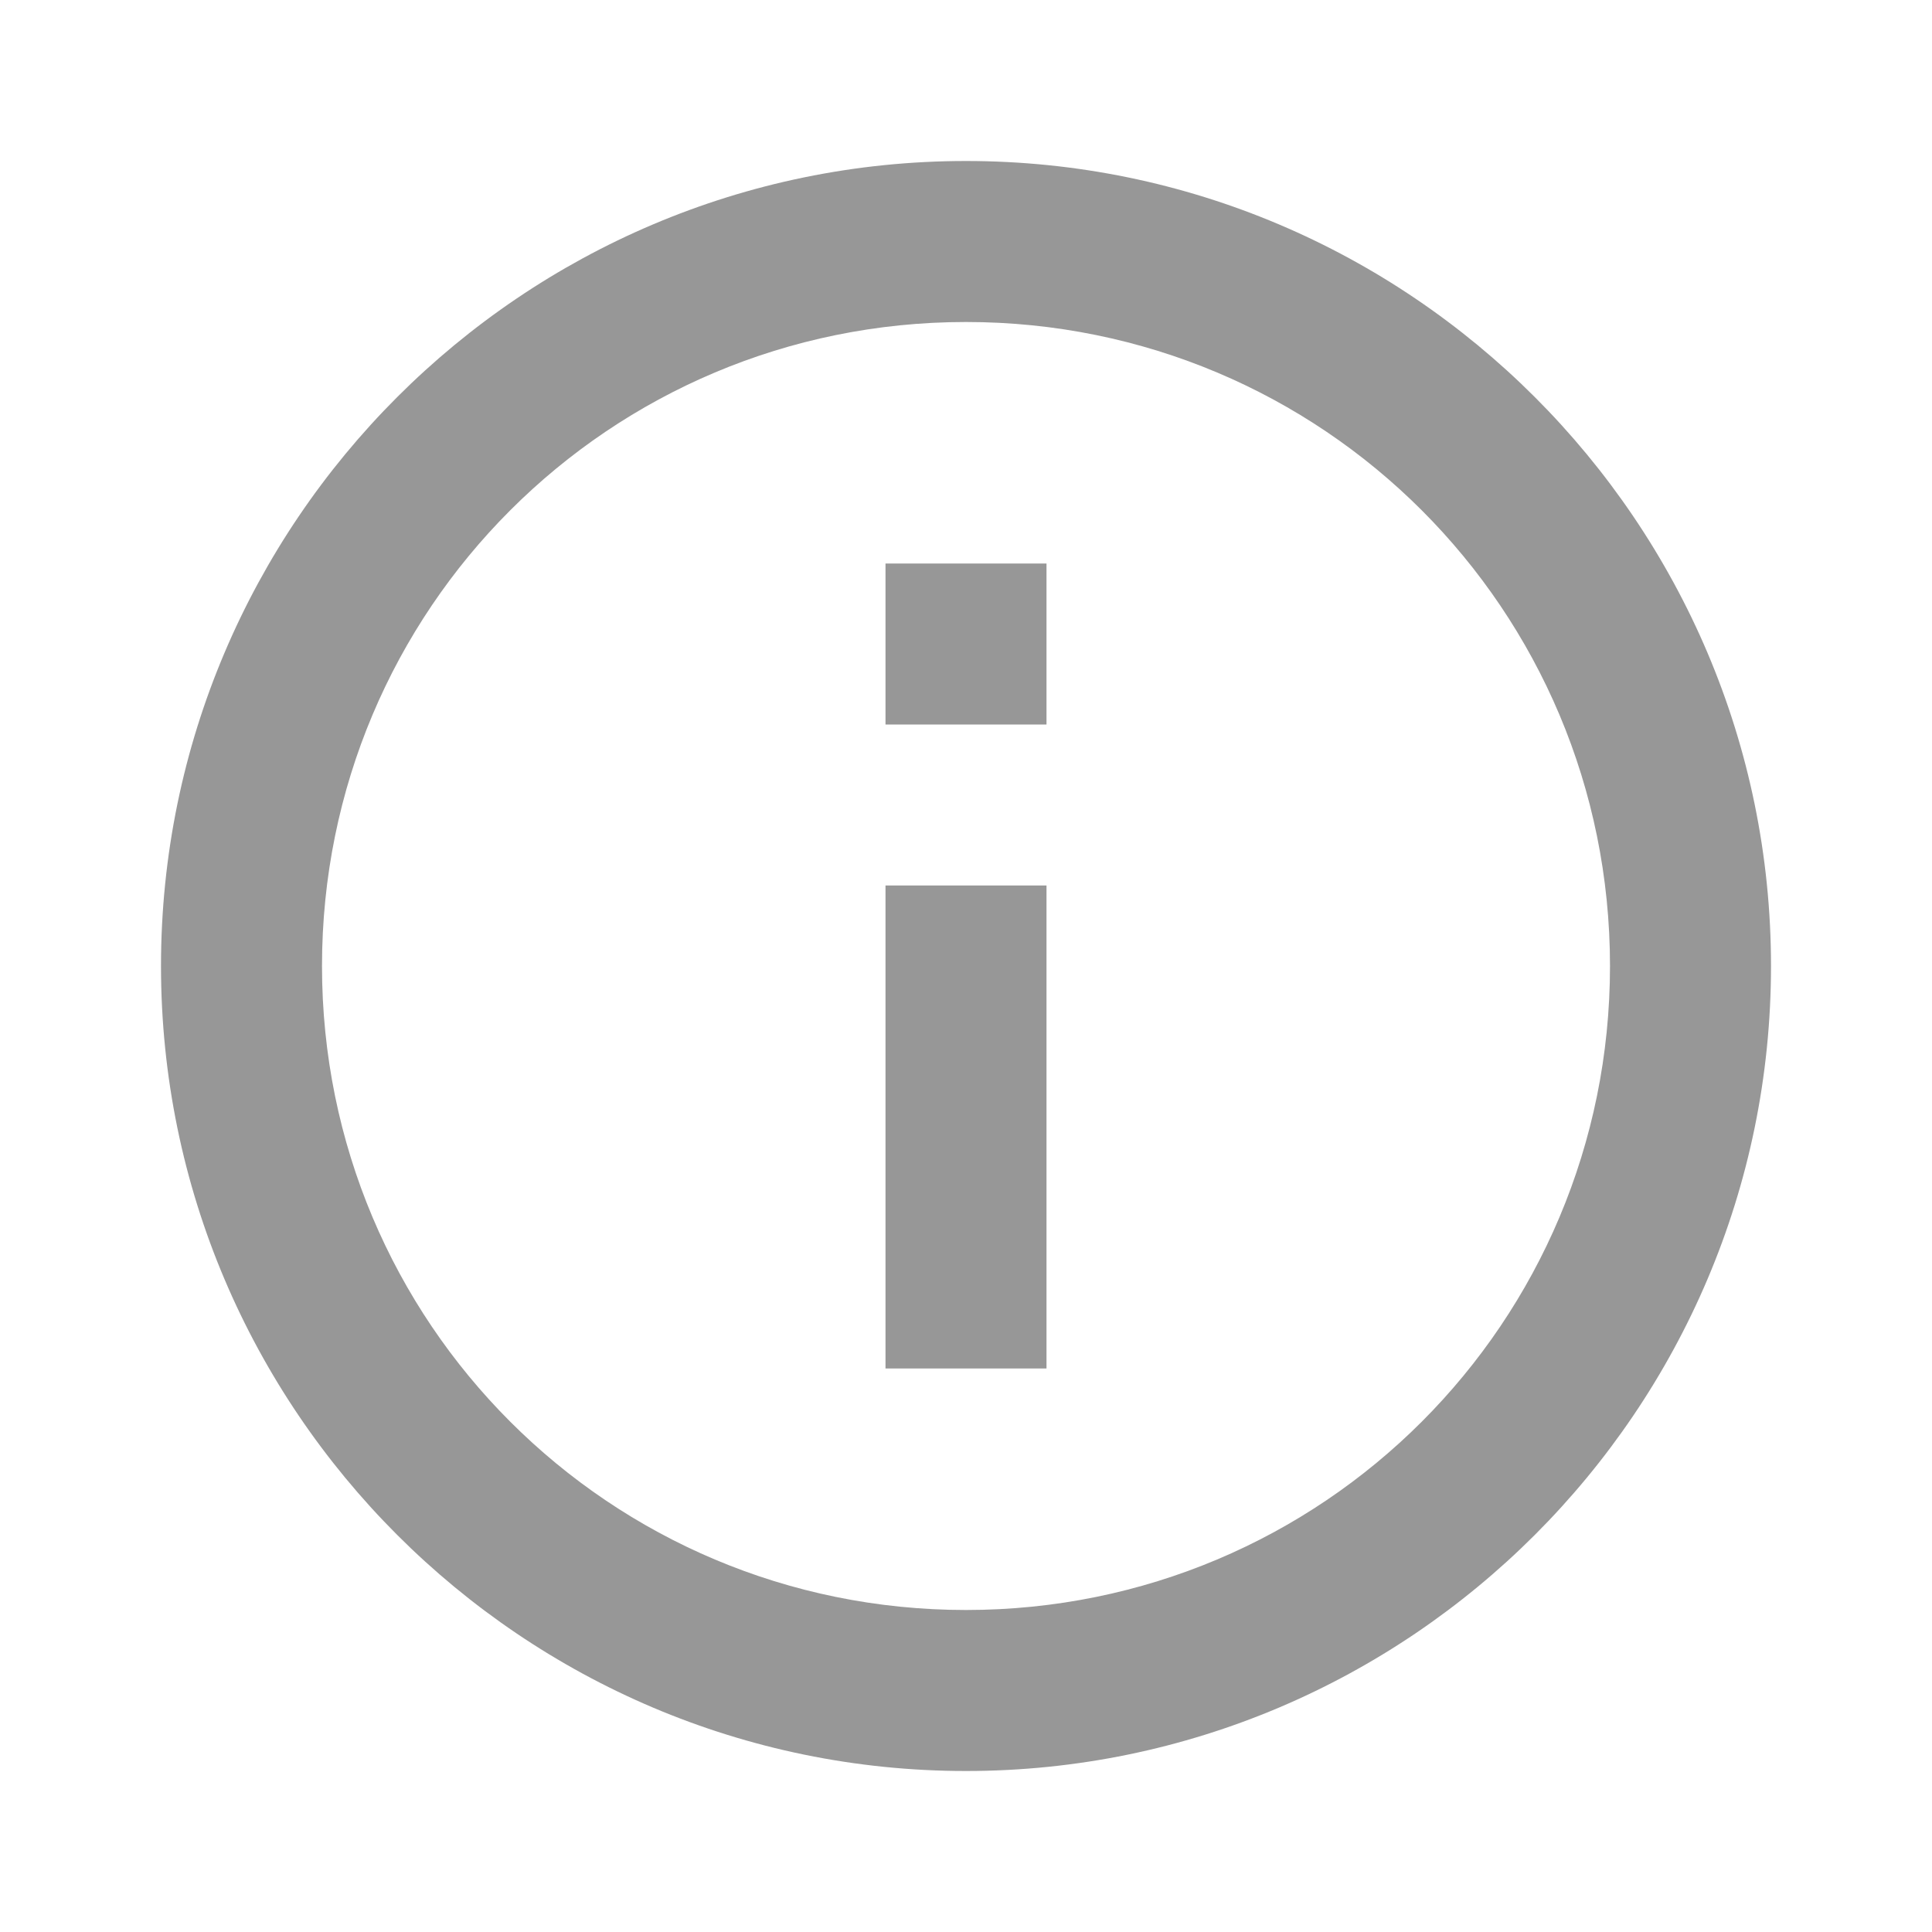 <svg xmlns="http://www.w3.org/2000/svg" viewBox="0 0 24 24">
  <path d="M12 2C6.489 2 2 6.489 2 12C2 17.511 6.489 22 12 22C17.511 22 22 17.511 22 12C22 6.489 17.511 2 12 2 z M 12 4C16.43 4 20 7.57 20 12C20 16.43 16.43 20 12 20C7.57 20 4 16.43 4 12C4 7.57 7.57 4 12 4 z M 11 7L11 9L13 9L13 7L11 7 z M 11 11L11 17L13 17L13 11L11 11 z" fill="#979797" />
</svg>
